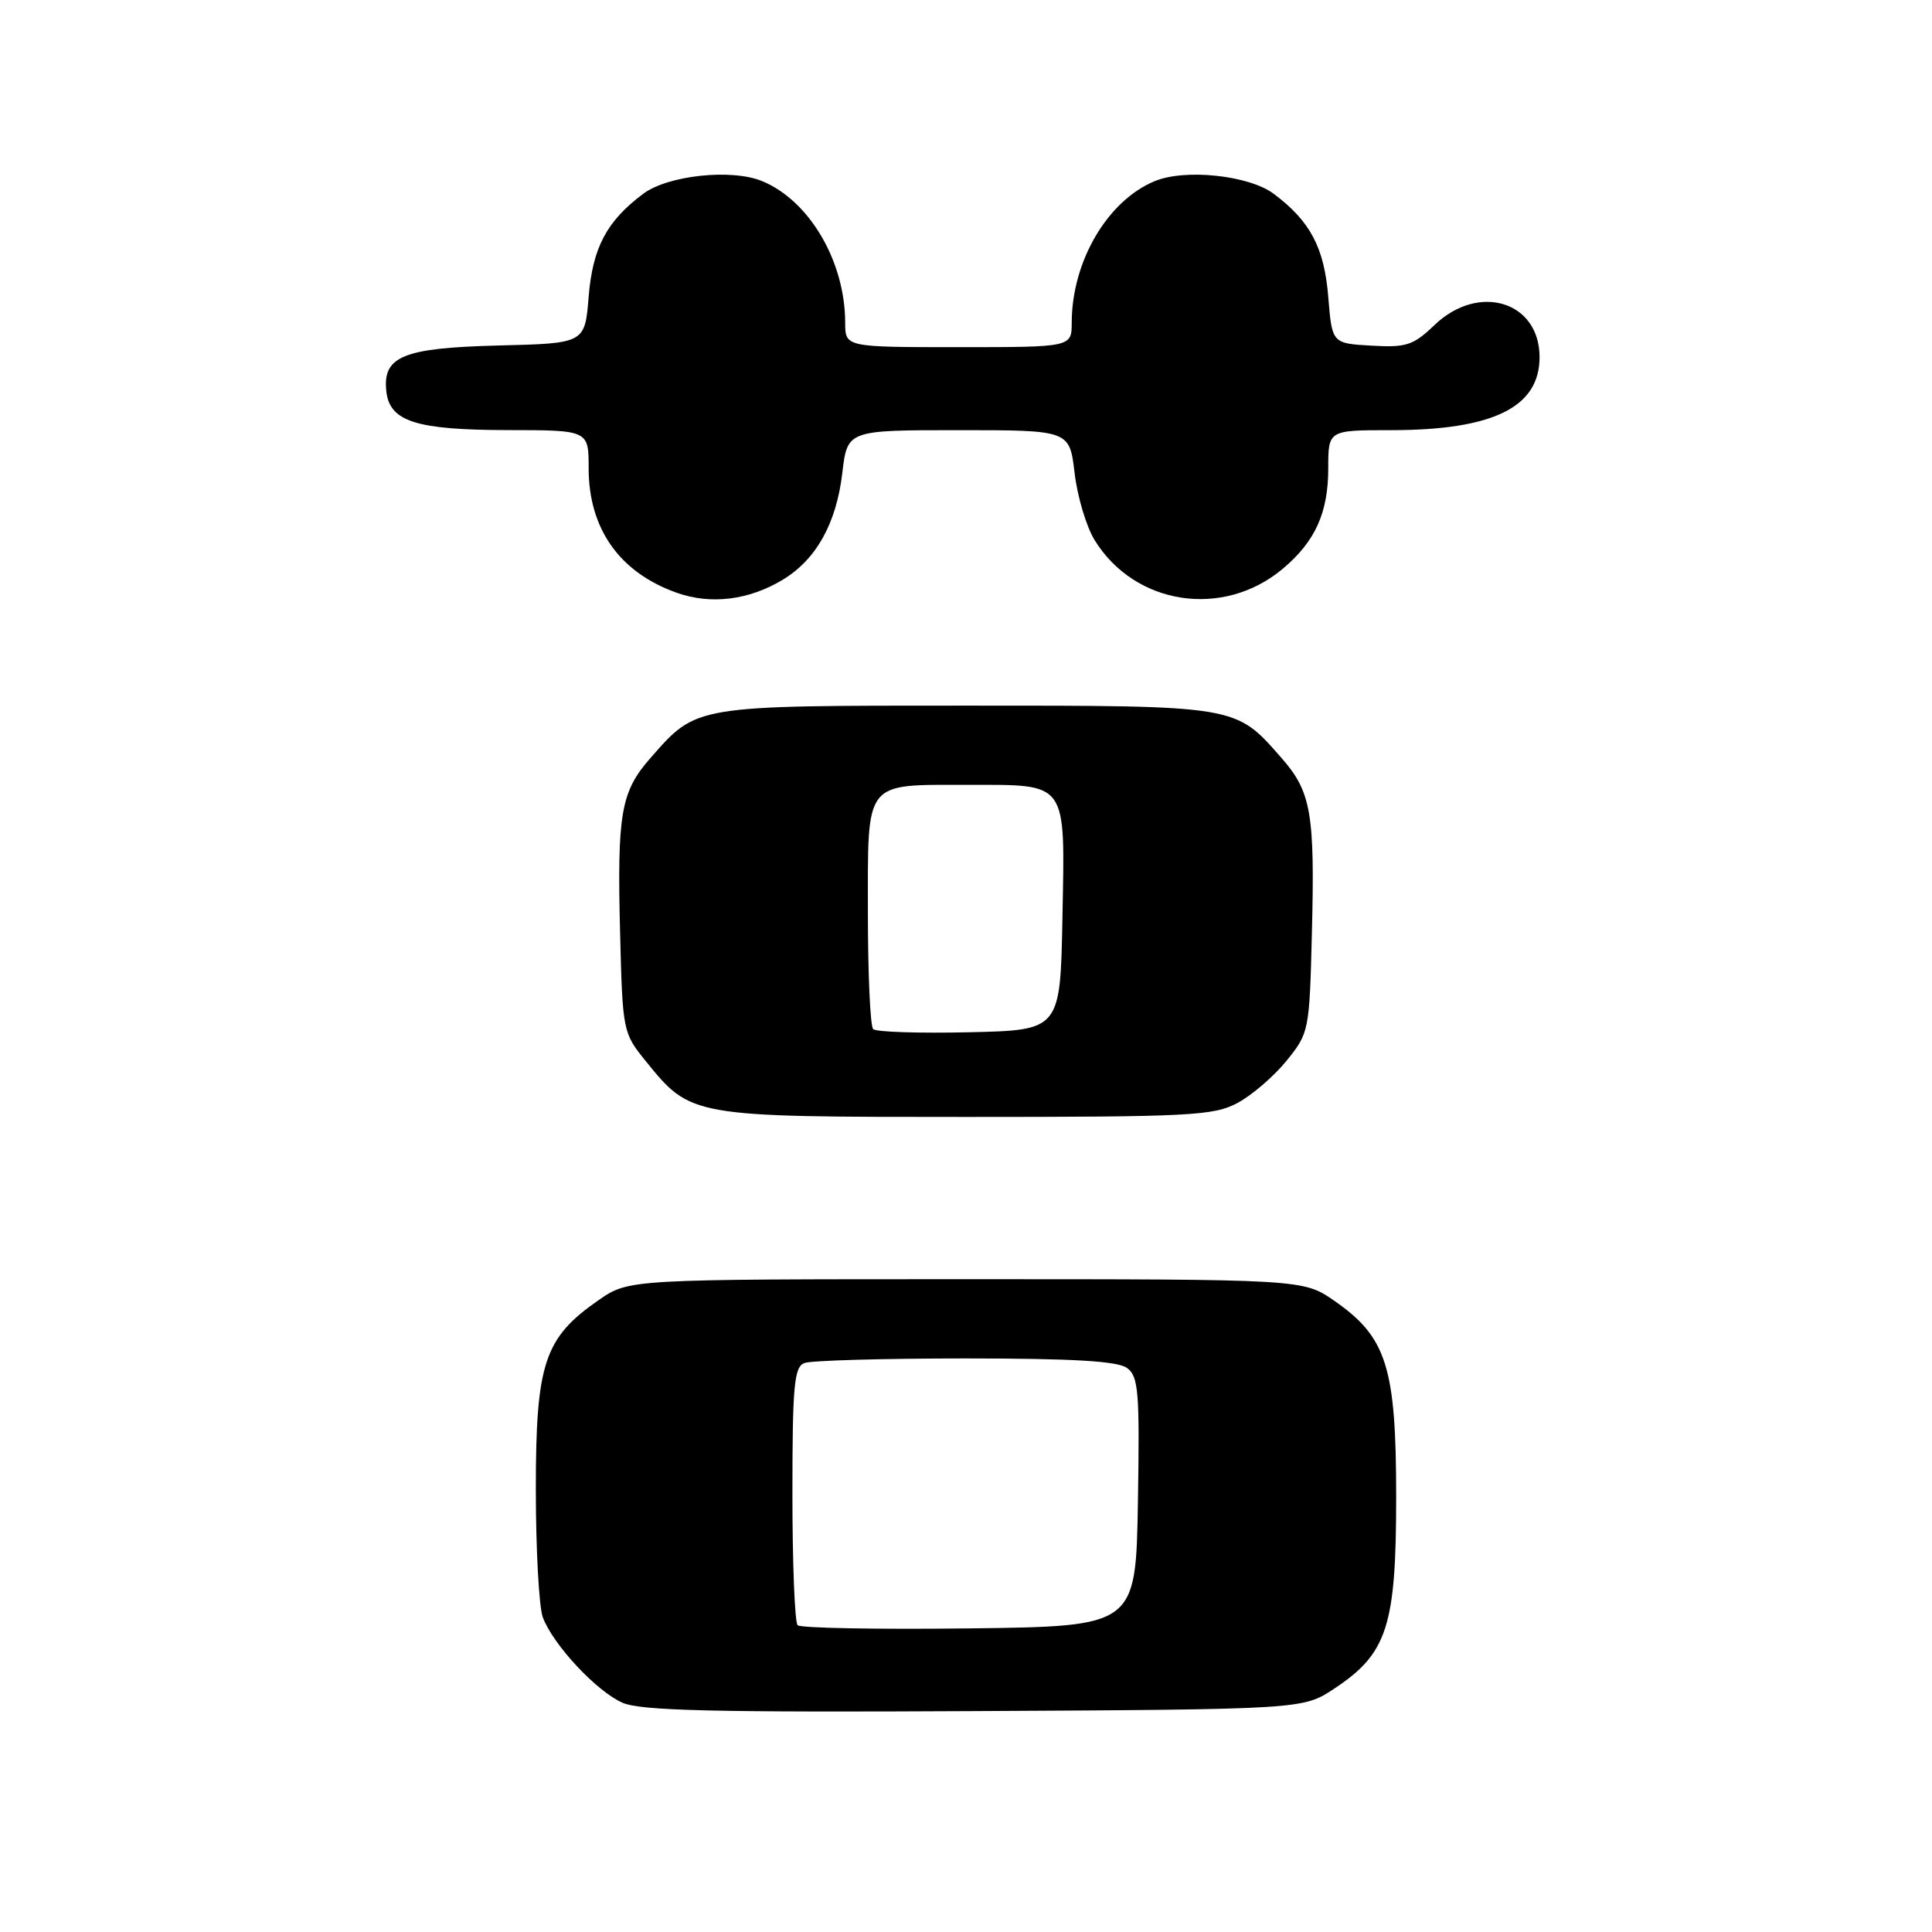 <?xml version="1.0" encoding="UTF-8" standalone="no"?>
<!DOCTYPE svg PUBLIC "-//W3C//DTD SVG 1.1//EN" "http://www.w3.org/Graphics/SVG/1.1/DTD/svg11.dtd" >
<svg xmlns="http://www.w3.org/2000/svg" xmlns:xlink="http://www.w3.org/1999/xlink" version="1.1" viewBox="0 0 256 256">
 <g >
 <path fill="currentColor"
d=" M 176.80 223.75 C 183.83 219.10 185.00 215.48 185.00 198.36 C 185.00 181.14 183.75 177.18 176.80 172.36 C 172.67 169.50 172.67 169.50 128.00 169.50 C 83.33 169.50 83.33 169.50 79.34 172.26 C 72.11 177.27 71.00 180.62 71.00 197.32 C 71.00 205.32 71.42 212.97 71.93 214.32 C 73.32 217.98 79.05 224.11 82.48 225.62 C 84.87 226.68 94.58 226.91 129.07 226.73 C 172.65 226.50 172.65 226.50 176.80 223.75 Z  M 163.99 146.14 C 165.89 145.12 168.81 142.61 170.47 140.56 C 173.45 136.89 173.51 136.59 173.83 123.76 C 174.24 107.77 173.75 104.92 169.80 100.43 C 163.65 93.42 164.14 93.50 128.00 93.50 C 91.86 93.50 92.35 93.42 86.20 100.43 C 82.25 104.92 81.76 107.77 82.17 123.76 C 82.49 136.59 82.55 136.89 85.53 140.56 C 91.56 148.01 91.50 148.00 128.00 148.00 C 157.78 148.00 160.82 147.84 163.99 146.14 Z  M 103.70 76.83 C 108.15 74.15 110.82 69.36 111.61 62.68 C 112.28 57.00 112.28 57.00 127.00 57.00 C 141.72 57.00 141.72 57.00 142.39 62.68 C 142.76 65.80 143.95 69.81 145.05 71.58 C 150.39 80.22 162.10 81.99 169.99 75.35 C 174.28 71.74 176.00 67.94 176.00 62.05 C 176.00 57.00 176.00 57.00 184.26 57.00 C 197.83 57.00 204.00 53.98 204.00 47.33 C 204.00 39.94 195.95 37.46 190.10 43.05 C 187.26 45.77 186.35 46.07 181.71 45.80 C 176.50 45.50 176.50 45.50 176.00 39.32 C 175.47 32.81 173.61 29.29 168.76 25.67 C 165.49 23.23 157.04 22.33 153.01 24.00 C 146.74 26.59 142.02 34.64 142.01 42.75 C 142.00 46.00 142.00 46.00 127.00 46.00 C 112.00 46.00 112.00 46.00 111.99 42.75 C 111.98 34.64 107.26 26.59 100.99 24.00 C 96.96 22.33 88.51 23.23 85.24 25.67 C 80.39 29.29 78.53 32.81 78.00 39.32 C 77.50 45.50 77.50 45.50 66.04 45.78 C 53.36 46.10 50.65 47.22 51.20 51.92 C 51.66 55.86 55.20 56.97 67.25 56.99 C 78.00 57.00 78.00 57.00 78.00 62.05 C 78.00 70.06 82.09 75.85 89.66 78.54 C 94.17 80.15 99.21 79.53 103.70 76.83 Z  M 105.69 215.35 C 105.31 214.98 105.00 207.14 105.00 197.94 C 105.00 183.61 105.23 181.13 106.58 180.61 C 107.45 180.27 117.04 180.00 127.89 180.00 C 142.14 180.00 148.09 180.35 149.33 181.26 C 150.86 182.37 151.02 184.37 150.78 199.01 C 150.50 215.50 150.50 215.50 128.44 215.77 C 116.30 215.92 106.06 215.73 105.69 215.35 Z  M 115.70 136.36 C 115.31 135.98 115.00 129.01 115.00 120.87 C 115.00 103.25 114.41 104.00 128.24 104.00 C 141.58 104.00 141.12 103.35 140.78 121.51 C 140.50 136.50 140.50 136.50 128.45 136.78 C 121.82 136.93 116.08 136.75 115.70 136.36 Z "/>
</g>
</svg>